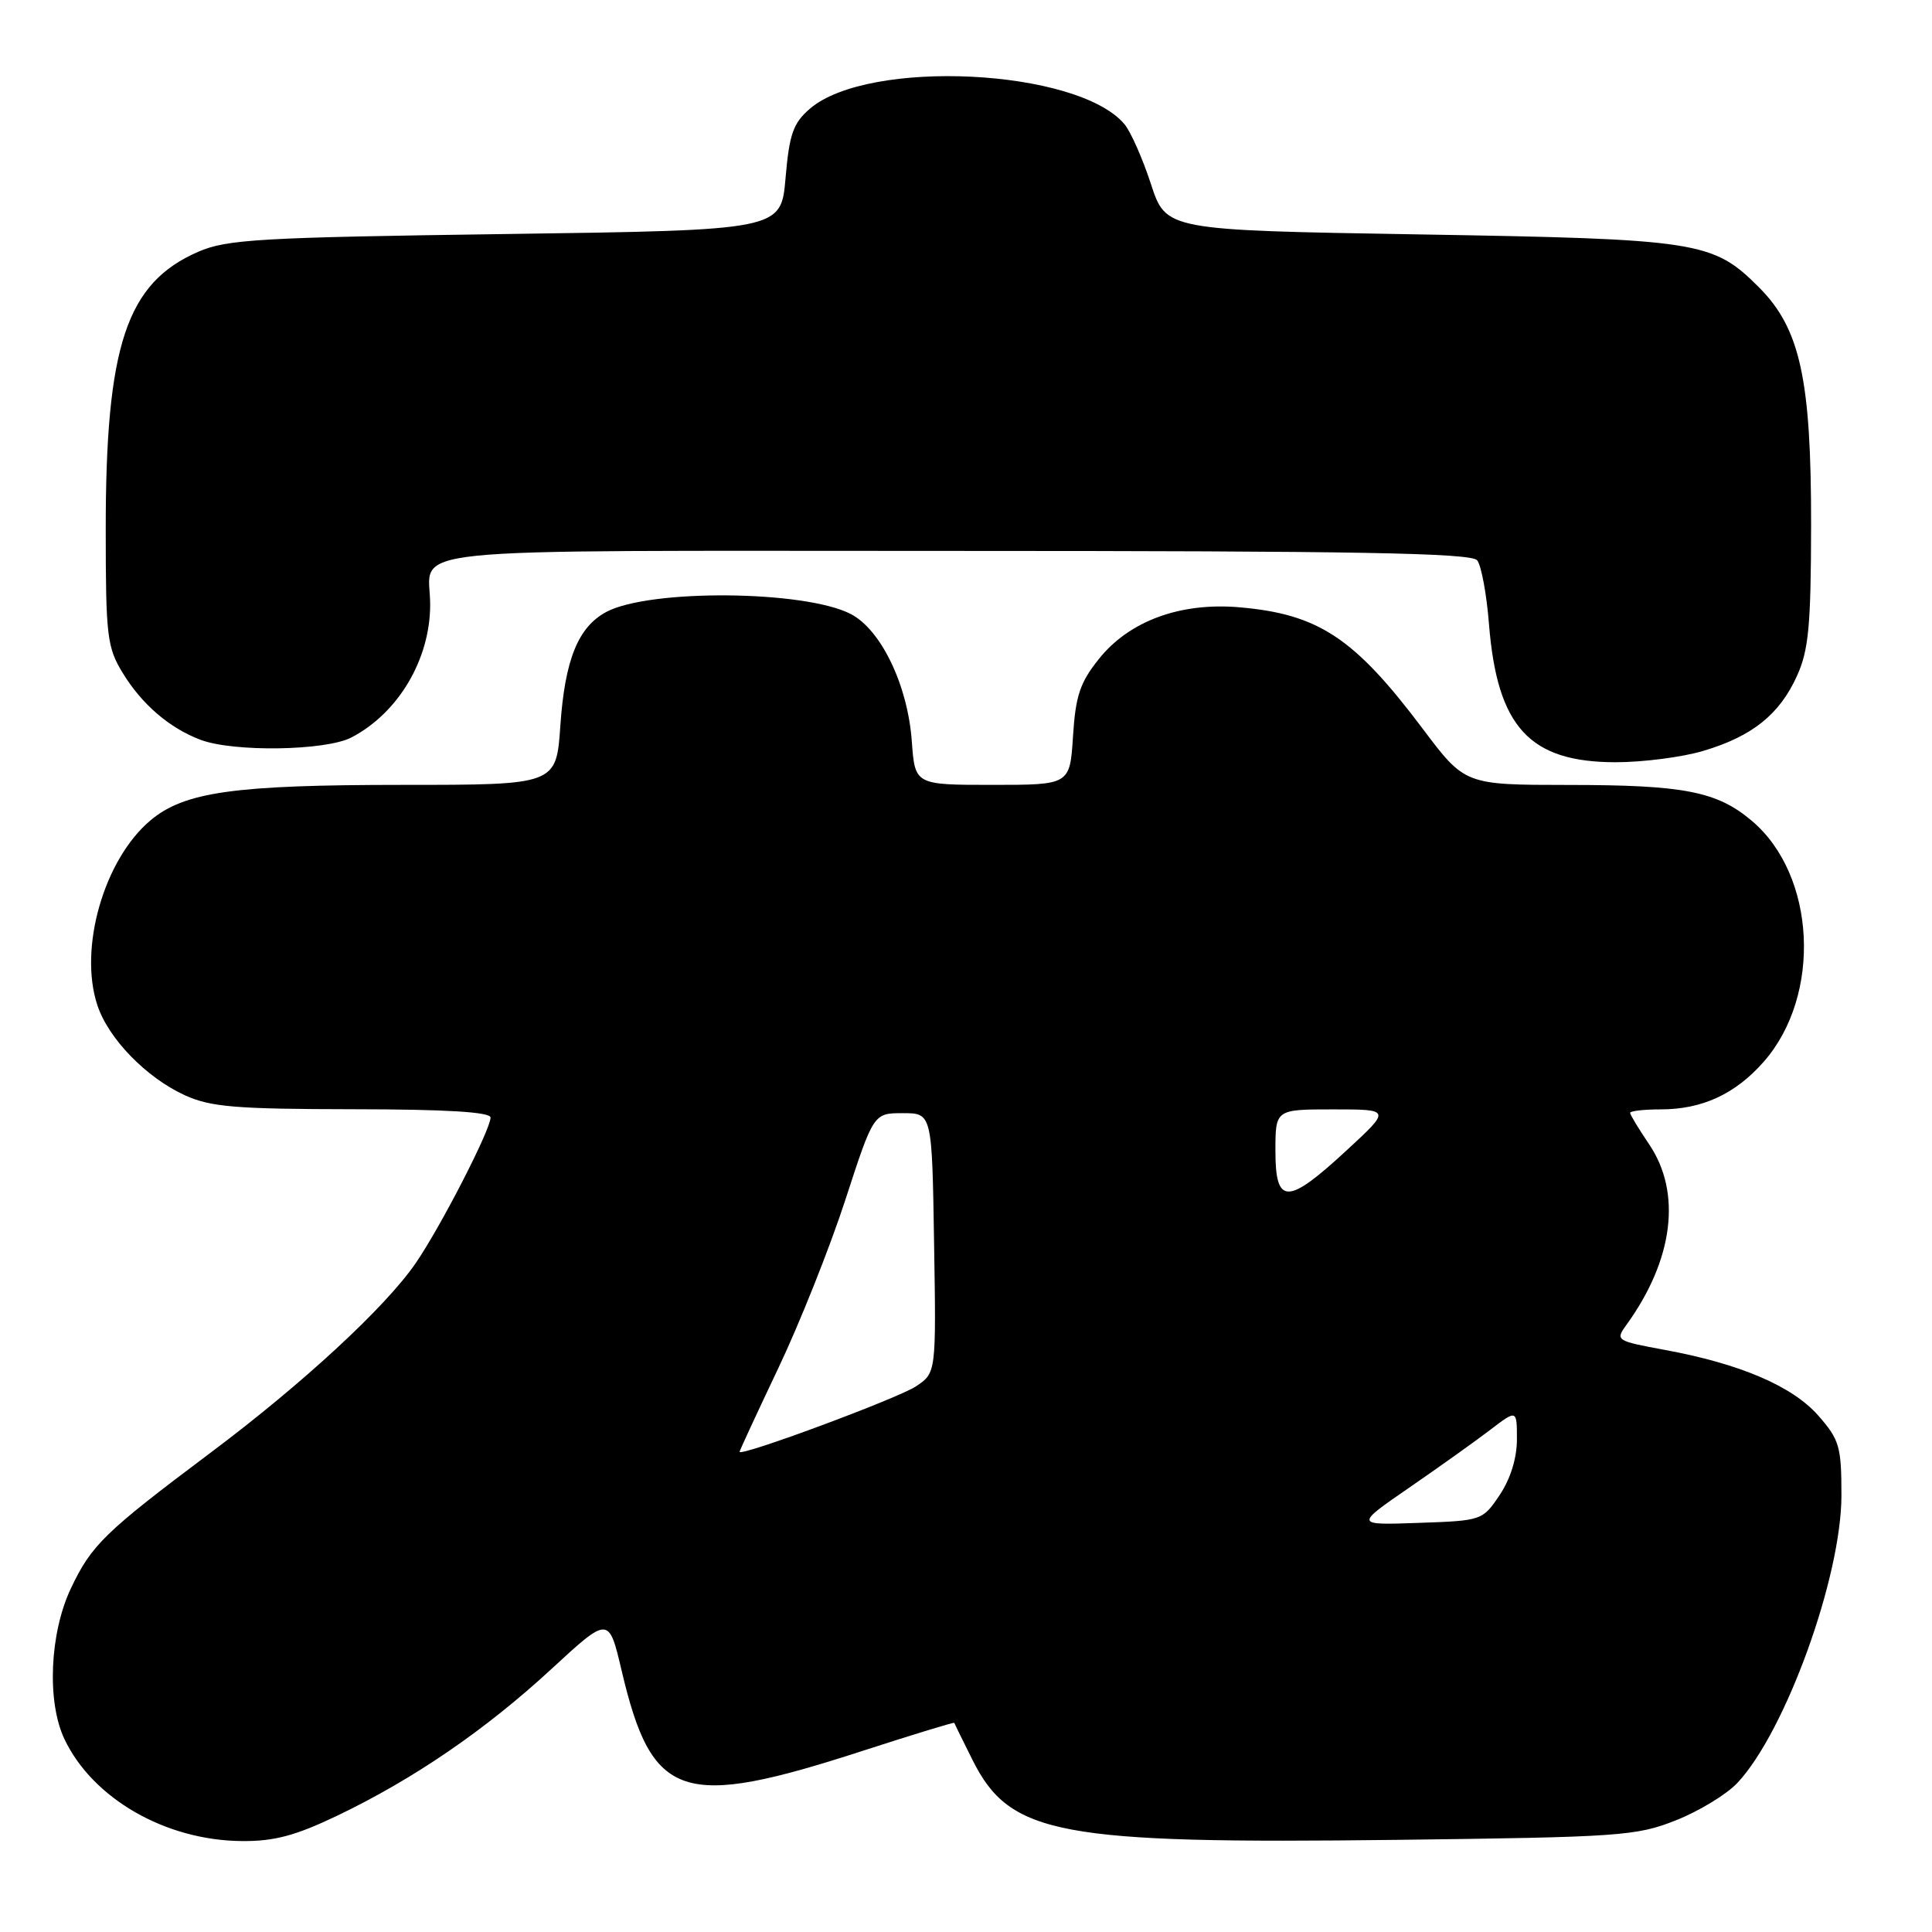 <?xml version="1.0" encoding="UTF-8" standalone="no"?>
<!DOCTYPE svg PUBLIC "-//W3C//DTD SVG 1.1//EN" "http://www.w3.org/Graphics/SVG/1.1/DTD/svg11.dtd" >
<svg xmlns="http://www.w3.org/2000/svg" xmlns:xlink="http://www.w3.org/1999/xlink" version="1.1" viewBox="0 0 256 256">
 <g >
 <path fill="currentColor"
d=" M 44.68 240.59 C 54.82 235.73 64.33 229.22 73.08 221.14 C 80.67 214.14 80.67 214.14 82.37 221.37 C 86.41 238.51 90.31 239.79 114.45 231.95 C 121.03 229.82 126.43 228.17 126.45 228.29 C 126.48 228.40 127.58 230.64 128.89 233.26 C 133.86 243.14 140.26 244.34 185.16 243.79 C 214.63 243.43 216.83 243.28 222.07 241.20 C 225.13 239.99 228.79 237.76 230.21 236.25 C 236.59 229.45 244.00 208.96 244.00 198.14 C 244.00 191.68 243.74 190.77 240.94 187.58 C 237.50 183.67 230.60 180.71 220.55 178.86 C 214.16 177.68 214.03 177.60 215.49 175.58 C 221.75 166.94 222.87 158.03 218.50 151.60 C 217.13 149.57 216.00 147.71 216.00 147.46 C 216.00 147.21 217.81 147.00 220.03 147.00 C 225.55 147.00 229.94 144.97 233.71 140.68 C 241.43 131.88 240.63 115.92 232.11 108.75 C 227.50 104.86 223.13 104.01 207.81 104.01 C 194.11 104.00 194.11 104.00 188.50 96.54 C 179.45 84.51 174.72 81.38 164.24 80.47 C 156.42 79.79 149.65 82.27 145.63 87.29 C 143.11 90.42 142.52 92.19 142.18 97.54 C 141.77 104.00 141.77 104.00 131.50 104.00 C 121.24 104.00 121.24 104.00 120.82 98.24 C 120.29 90.81 116.75 83.44 112.73 81.36 C 106.62 78.20 86.04 78.03 80.33 81.09 C 76.60 83.09 74.85 87.42 74.25 96.15 C 73.71 104.00 73.71 104.00 53.41 104.00 C 31.00 104.00 24.43 104.93 19.93 108.71 C 13.78 113.89 10.40 125.64 12.90 133.19 C 14.36 137.63 19.38 142.79 24.50 145.13 C 27.90 146.68 31.23 146.96 46.75 146.98 C 59.15 146.99 65.00 147.35 65.00 148.08 C 65.00 149.70 58.36 162.62 55.07 167.39 C 51.07 173.22 40.07 183.38 27.85 192.53 C 13.84 203.04 12.12 204.71 9.38 210.50 C 6.58 216.43 6.19 225.50 8.54 230.44 C 12.28 238.32 21.93 243.87 32.03 243.95 C 36.33 243.99 39.14 243.24 44.68 240.59 Z  M 225.68 99.50 C 232.16 97.58 235.79 94.68 238.10 89.58 C 239.66 86.16 239.96 82.91 239.98 69.57 C 240.00 50.23 238.53 43.53 233.06 38.06 C 226.96 31.96 225.14 31.68 188.00 31.06 C 154.50 30.50 154.50 30.50 152.50 24.37 C 151.40 21.00 149.82 17.44 149.00 16.46 C 142.80 9.09 115.07 7.73 107.31 14.41 C 105.10 16.31 104.59 17.76 104.09 23.58 C 103.50 30.50 103.50 30.50 67.00 31.01 C 34.38 31.46 30.05 31.71 26.25 33.37 C 16.75 37.50 14.00 45.79 14.01 70.20 C 14.01 84.29 14.19 85.79 16.26 89.17 C 18.79 93.32 22.44 96.46 26.55 98.02 C 30.91 99.68 43.15 99.49 46.56 97.72 C 52.78 94.48 57.00 87.37 57.00 80.11 C 57.00 72.32 50.40 73.00 126.48 73.00 C 179.91 73.00 194.97 73.27 195.74 74.25 C 196.28 74.94 196.99 78.75 197.30 82.72 C 198.39 96.33 202.66 100.99 214.07 101.00 C 217.68 101.00 222.91 100.33 225.68 99.50 Z  M 186.70 197.14 C 190.65 194.42 195.49 190.97 197.44 189.48 C 201.00 186.76 201.00 186.76 201.00 190.73 C 201.00 193.21 200.14 195.98 198.71 198.10 C 196.45 201.47 196.35 201.50 187.97 201.79 C 179.52 202.09 179.52 202.09 186.70 197.14 Z  M 98.00 192.37 C 98.00 192.21 100.31 187.23 103.13 181.29 C 105.95 175.36 109.95 165.32 112.01 159.00 C 115.75 147.50 115.75 147.50 119.63 147.50 C 123.50 147.50 123.50 147.50 123.77 164.71 C 124.05 181.92 124.05 181.92 121.35 183.71 C 118.92 185.31 98.00 193.08 98.00 192.37 Z  M 169.00 152.50 C 169.00 147.00 169.00 147.00 176.66 147.00 C 184.32 147.00 184.32 147.00 178.41 152.45 C 170.58 159.69 169.00 159.69 169.00 152.50 Z "/>
</g>
</svg>